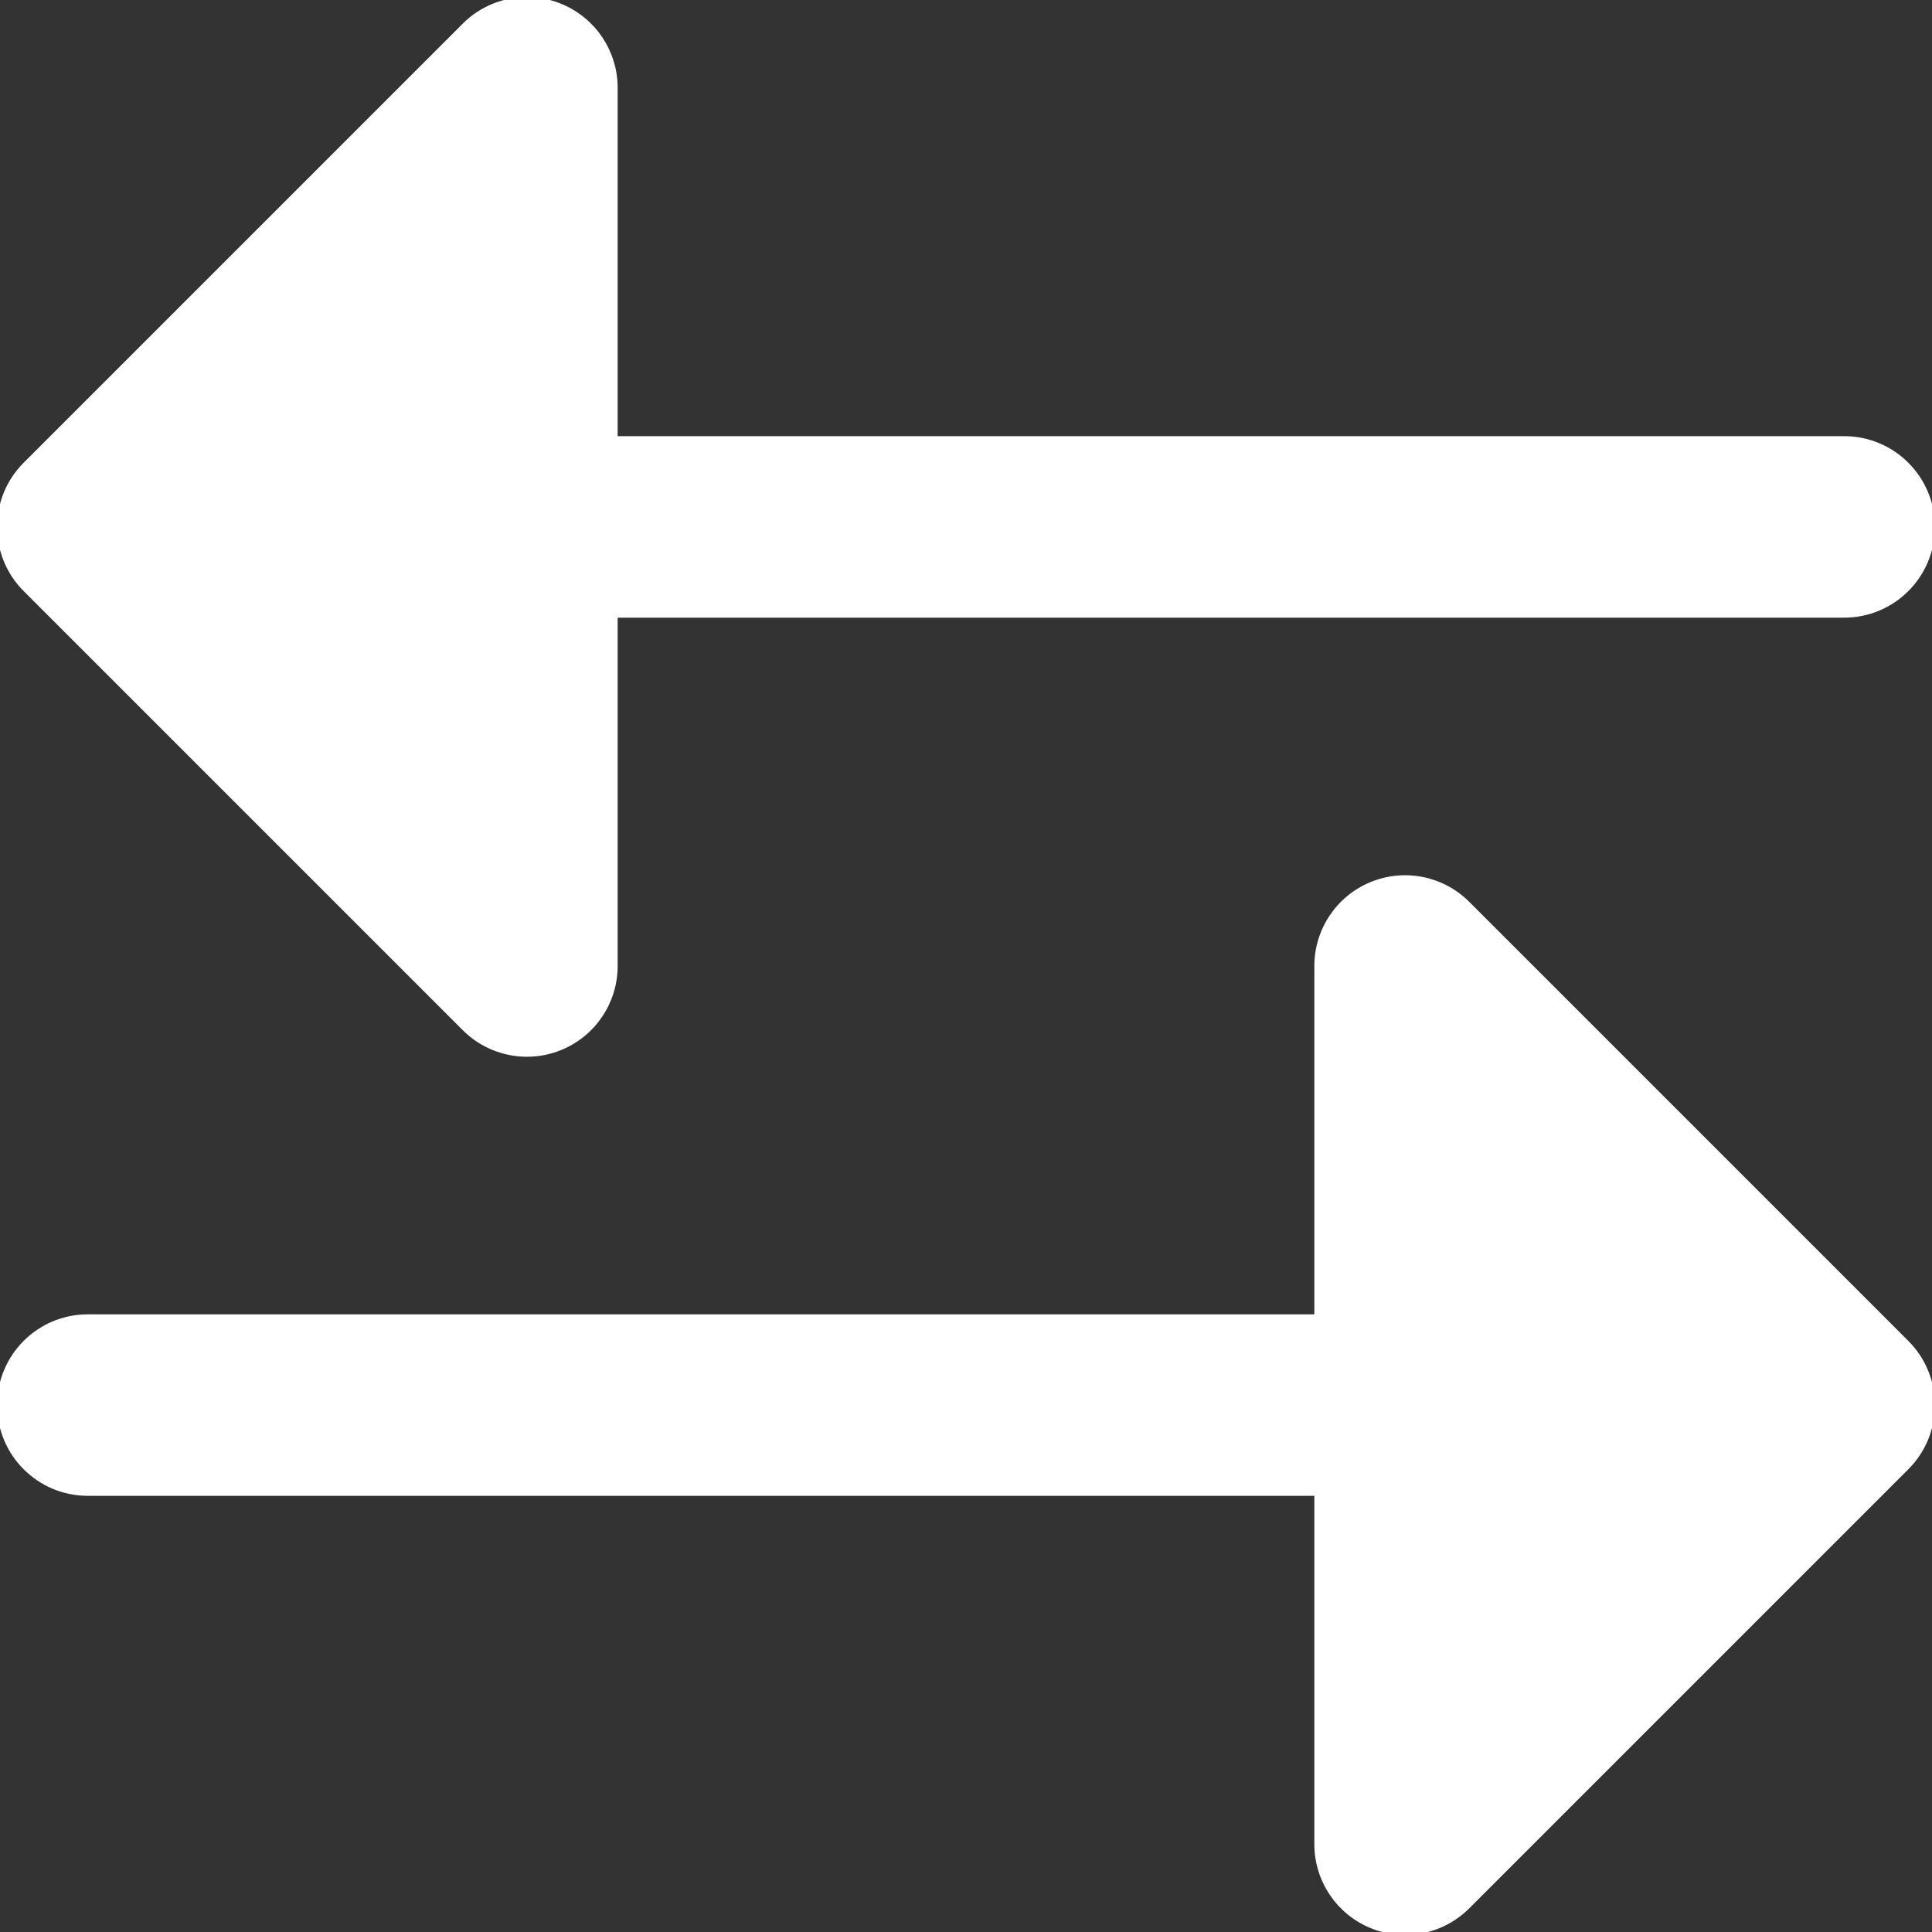 <!DOCTYPE svg PUBLIC "-//W3C//DTD SVG 1.1//EN" "http://www.w3.org/Graphics/SVG/1.1/DTD/svg11.dtd">
<!-- Uploaded to: SVG Repo, www.svgrepo.com, Transformed by: SVG Repo Mixer Tools -->
<svg fill="#ffffff" height="800px" width="800px" version="1.1" id="Layer_1" xmlns="http://www.w3.org/2000/svg" xmlns:xlink="http://www.w3.org/1999/xlink" viewBox="0 0 330.002 330.002" xml:space="preserve" stroke="#ffffff">
<rect x="0" y="0" width="330.002" height="330.002" fill="#333333" stroke="none"/>
<g id="SVGRepo_bgCarrier" stroke-width="0"/>
<g id="SVGRepo_tracerCarrier" stroke-linecap="round" stroke-linejoin="round"/>
<g id="SVGRepo_iconCarrier"> <g id="XMLID_86_"> <path id="XMLID_87_" d="M79.395,175.607c2.87,2.87,6.706,4.395,10.61,4.395c1.932,0,3.881-0.374,5.736-1.143 c5.605-2.321,9.26-7.791,9.26-13.858v-60h210c8.284,0,15-6.716,15-15s-6.716-15-15-15h-210v-60c0-6.066-3.654-11.536-9.26-13.858 C90.136-1.18,83.683,0.104,79.395,4.394l-75,75c-5.858,5.858-5.858,15.355,0,21.213L79.395,175.607z"/> <path id="XMLID_89_" d="M250.607,154.394c-4.29-4.291-10.742-5.574-16.347-3.252c-5.605,2.322-9.26,7.792-9.26,13.858v60h-210 c-8.284,0-15,6.716-15,15c0,8.284,6.716,15,15,15h210v60c0,6.067,3.654,11.537,9.26,13.858c1.855,0.769,3.805,1.143,5.736,1.143 c3.904,0,7.741-1.524,10.61-4.395l75-75c5.858-5.857,5.858-15.354,0-21.213L250.607,154.394z"/> </g> </g>
</svg>